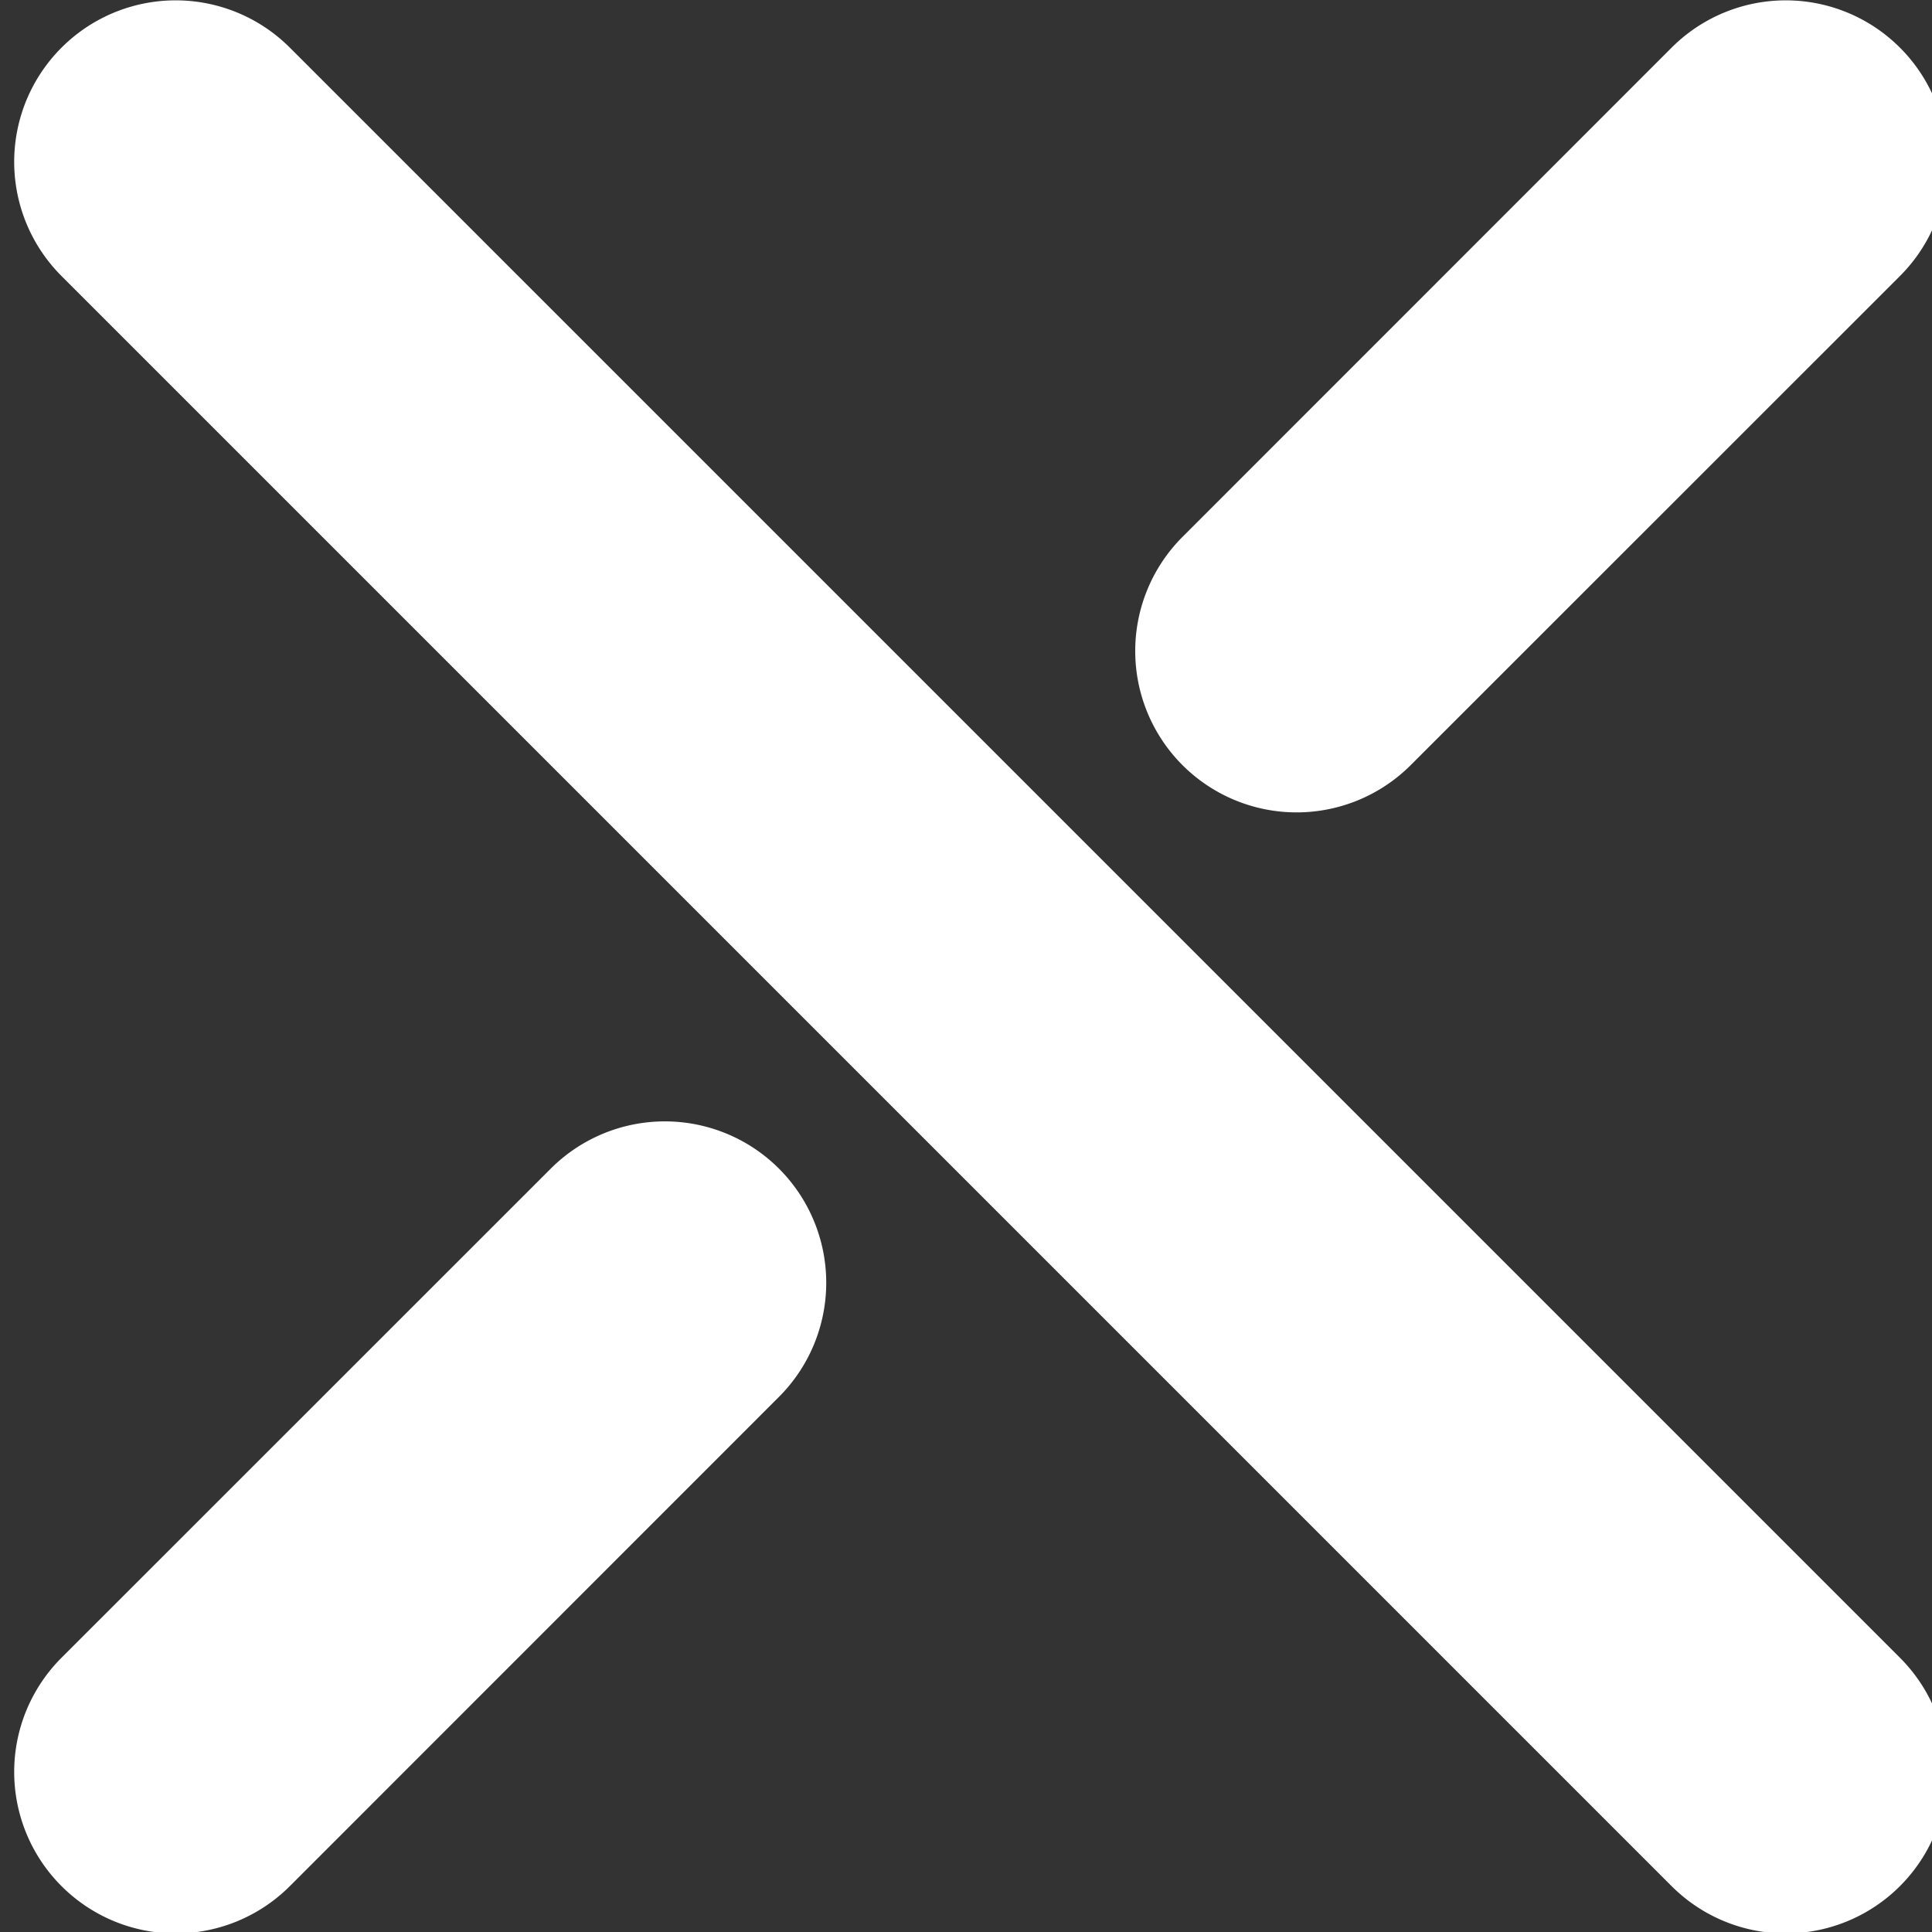 <?xml version="1.0" encoding="UTF-8" standalone="no"?>

<svg width="24" height="24" viewBox="0 0 24 24" version="1.1" id="svg1" xmlns="http://www.w3.org/2000/svg"
   xmlns:svg="http://www.w3.org/2000/svg">
   <rect x="0" y="0" width="24" height="24" fill="#333333" stroke="none"/>
   <defs id="defs1" />
   <g id="layer1" transform="translate(-334)">
      <g id="g24">
         <g id="g47" transform="matrix(1.603,0,0,1.603,-236.402,-14.474)">
            <g id="path14">
               <path style="color:#000000;fill:#ffffff;stroke-linecap:round;stroke-linejoin:round;-inkscape-stroke:none"
                  d="M 379.53,11.53 404.47,36.47" id="path44" />
               <path style="color:#000000;fill:#ffffff;stroke-linecap:round;stroke-linejoin:round;-inkscape-stroke:none"
                  d="m 377.762,9.762 a 2.5,2.5 0 0 0 0,3.537 l 24.939,24.939 a 2.5,2.5 0 0 0 3.537,0 2.5,2.5 0 0 0 0,-3.537 L 381.299,9.762 a 2.5,2.5 0 0 0 -3.537,0 z"
                  id="path45" />
            </g>
            <g id="path19">
               <path style="color:#000000;fill:#ffffff;stroke-linecap:round;stroke-linejoin:round;-inkscape-stroke:none"
                  d="m 404.47,11.53 -7.577,7.577" id="path42" />
               <path style="color:#000000;fill:#ffffff;stroke-linecap:round;stroke-linejoin:round;-inkscape-stroke:none"
                  d="M 402.701,9.762 395.125,17.34 a 2.5,2.5 0 0 0 0,3.535 2.5,2.5 0 0 0 3.535,0 l 7.578,-7.576 a 2.5,2.5 0 0 0 0,-3.537 2.5,2.5 0 0 0 -3.537,0 z"
                  id="path43" />
            </g>
            <g id="path24">
               <path style="color:#000000;fill:#ffffff;stroke-linecap:round;stroke-linejoin:round;-inkscape-stroke:none"
                  d="m 387.107,28.893 -7.577,7.577" id="path46" />
               <path style="color:#000000;fill:#ffffff;stroke-linecap:round;stroke-linejoin:round;-inkscape-stroke:none"
                  d="M 387.107,26.393 A 2.5,2.5 0 0 0 385.34,27.125 l -7.578,7.576 a 2.5,2.5 0 0 0 0,3.537 2.5,2.5 0 0 0 3.537,0 l 7.576,-7.578 a 2.5,2.5 0 0 0 0,-3.535 2.5,2.5 0 0 0 -1.768,-0.732 z"
                  id="path47" />
            </g>
         </g>
         <g id="g54" transform="matrix(0.802,0,0,0.802,31.799,-7.237)">
            <g id="g49">
               <path style="color:#000000;fill:#ffffff;stroke-linecap:round;stroke-linejoin:round;-inkscape-stroke:none"
                  d="M 379.53,11.53 404.47,36.47" id="path48" />
               <path style="color:#000000;fill:#ffffff;stroke-linecap:round;stroke-linejoin:round;-inkscape-stroke:none"
                  d="m 377.762,9.762 a 2.5,2.5 0 0 0 0,3.537 l 24.939,24.939 a 2.5,2.5 0 0 0 3.537,0 2.5,2.5 0 0 0 0,-3.537 L 381.299,9.762 a 2.5,2.5 0 0 0 -3.537,0 z"
                  id="path49" />
            </g>
            <g id="g51">
               <path style="color:#000000;fill:#ffffff;stroke-linecap:round;stroke-linejoin:round;-inkscape-stroke:none"
                  d="m 404.47,11.53 -7.577,7.577" id="path50" />
               <path style="color:#000000;fill:#ffffff;stroke-linecap:round;stroke-linejoin:round;-inkscape-stroke:none"
                  d="M 402.701,9.762 395.125,17.34 a 2.5,2.5 0 0 0 0,3.535 2.5,2.5 0 0 0 3.535,0 l 7.578,-7.576 a 2.5,2.5 0 0 0 0,-3.537 2.5,2.5 0 0 0 -3.537,0 z"
                  id="path51" />
            </g>
            <g id="g53">
               <path style="color:#000000;fill:#ffffff;stroke-linecap:round;stroke-linejoin:round;-inkscape-stroke:none"
                  d="m 387.107,28.893 -7.577,7.577" id="path52" />
               <path style="color:#000000;fill:#ffffff;stroke-linecap:round;stroke-linejoin:round;-inkscape-stroke:none"
                  d="M 387.107,26.393 A 2.5,2.5 0 0 0 385.34,27.125 l -7.578,7.576 a 2.5,2.5 0 0 0 0,3.537 2.5,2.5 0 0 0 3.537,0 l 7.576,-7.578 a 2.5,2.5 0 0 0 0,-3.535 2.5,2.5 0 0 0 -1.768,-0.732 z"
                  id="path53" />
            </g>
         </g>
      </g>
   </g>
</svg>